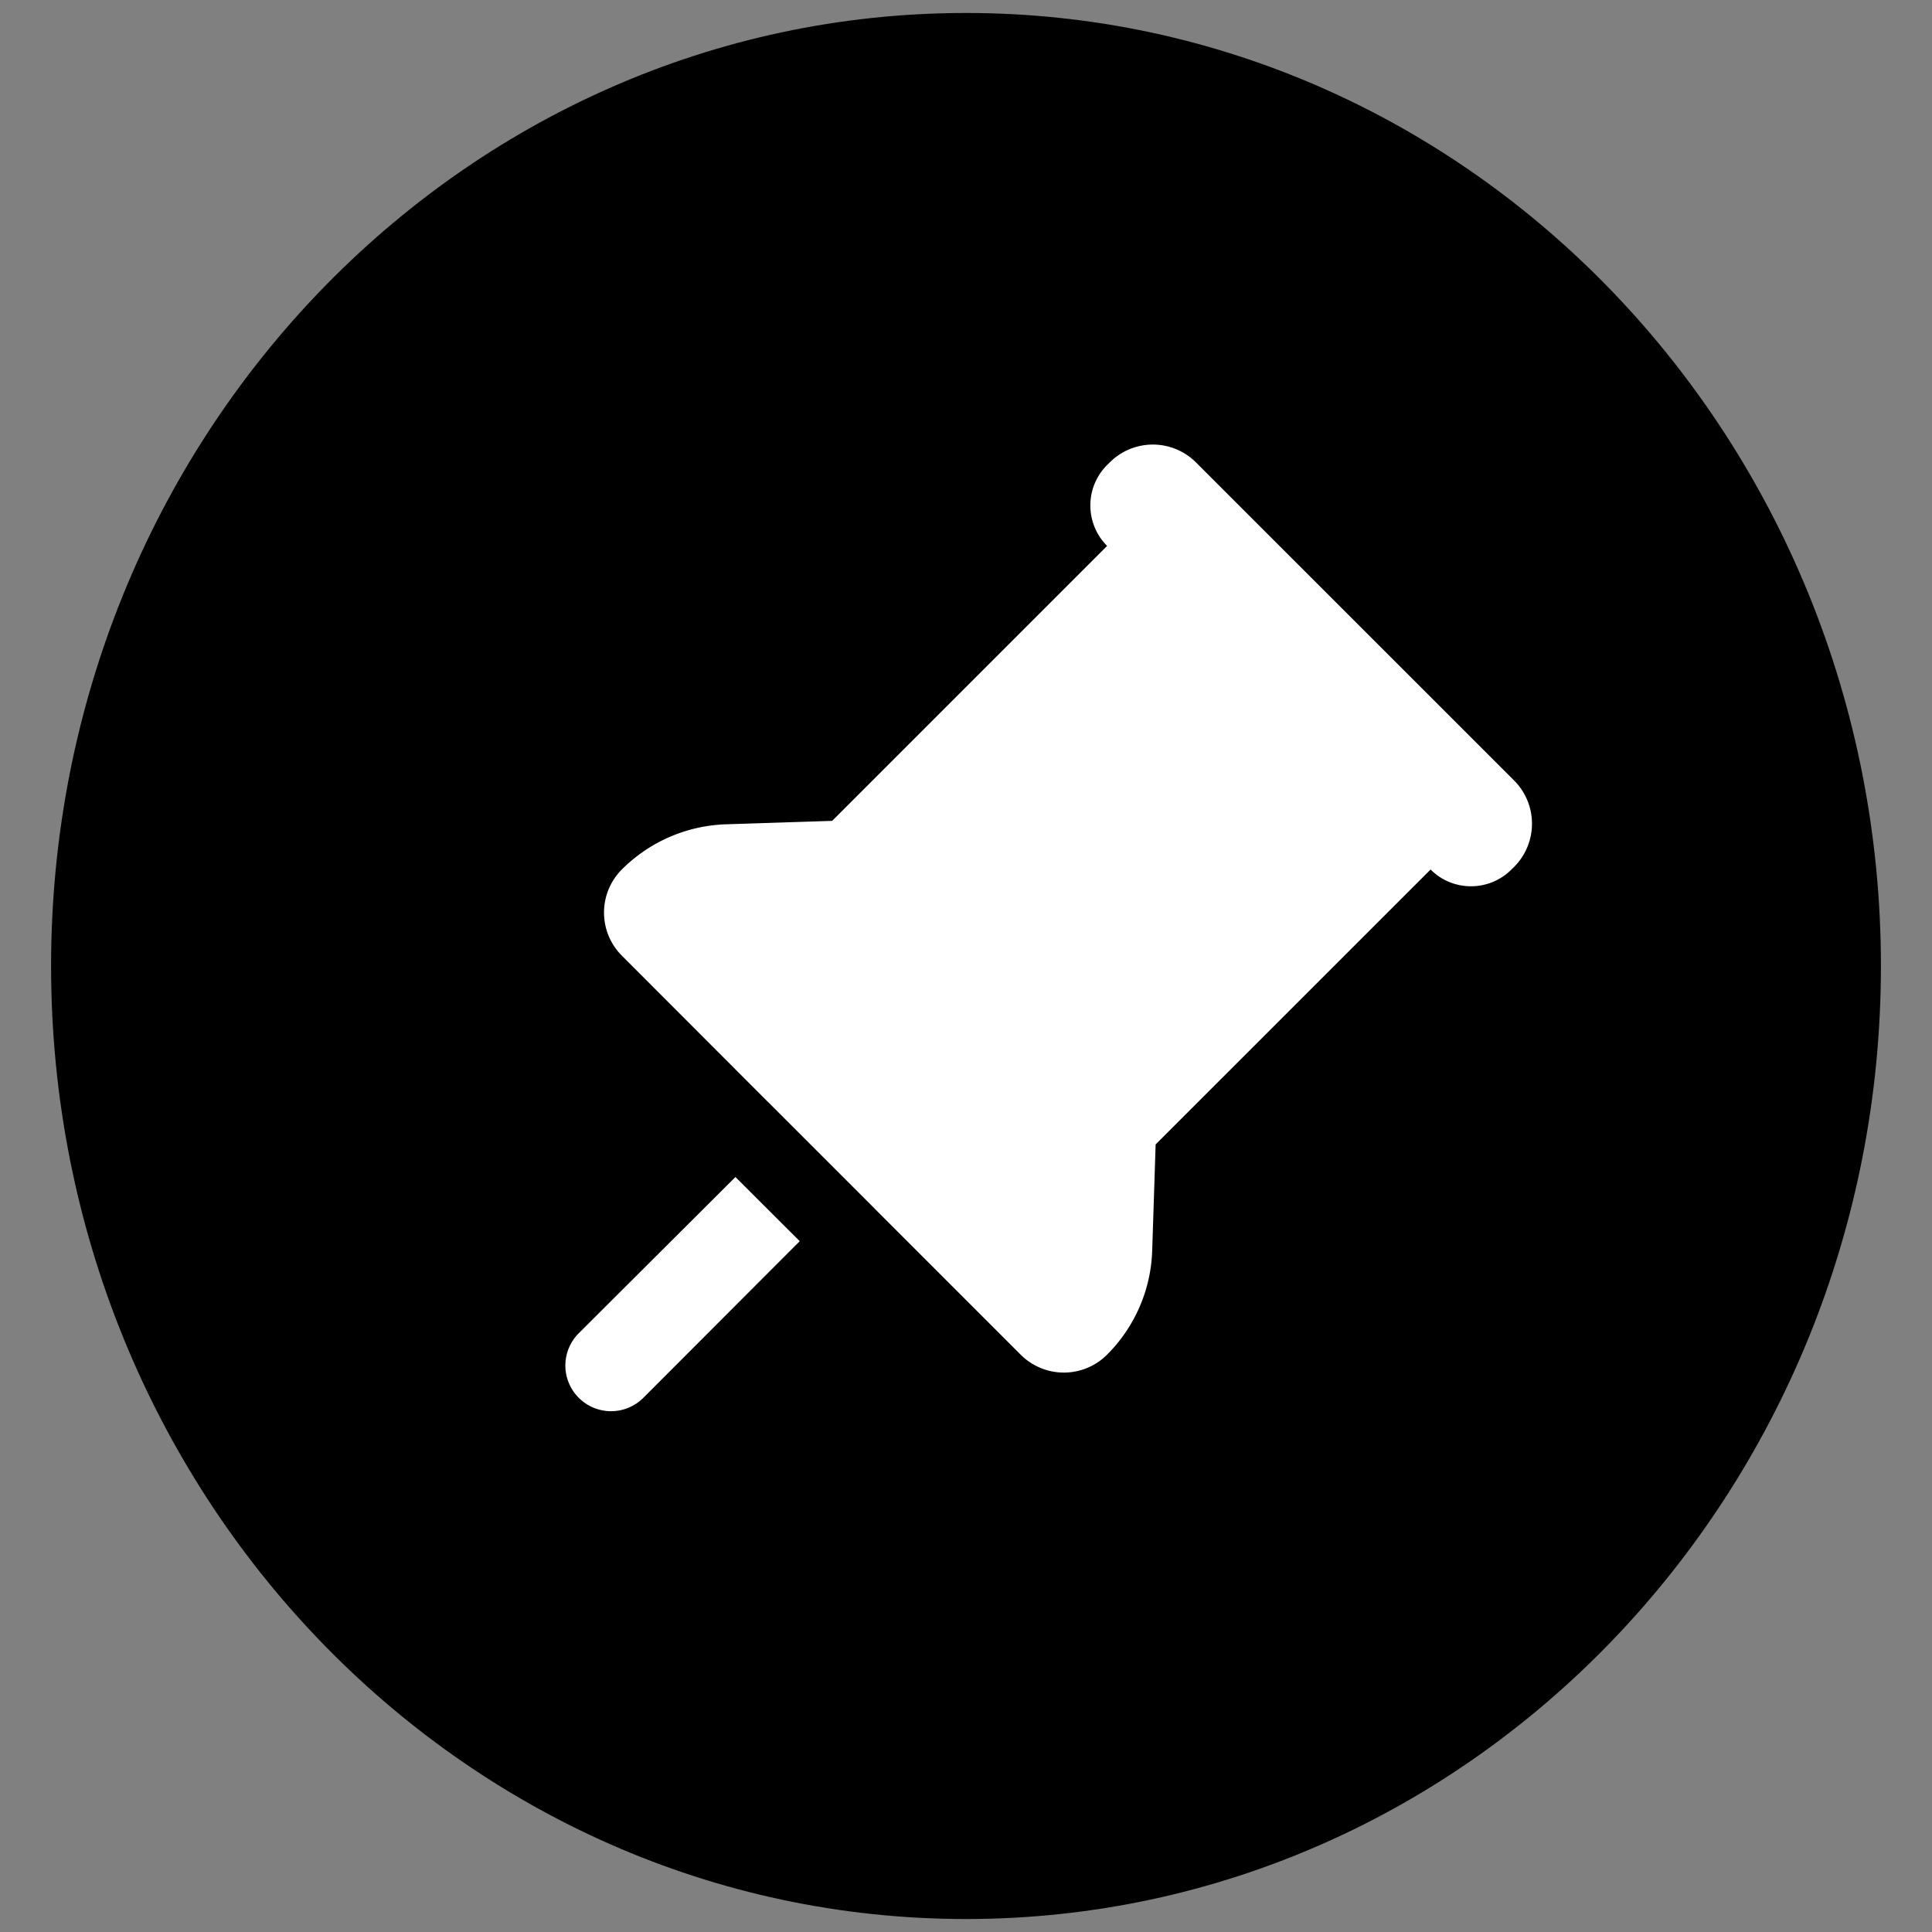 <svg xmlns="http://www.w3.org/2000/svg" viewBox="0 0 32 32"><rect x="0" y="0" width="32" height="32" fill="#808080" stroke="none"/><path d="M31.154 16c0 8.716-6.787 15.785-15.154 15.785S.846 24.716.846 16 7.632.215 16 .215 31.154 7.284 31.154 16z" fill-rule="evenodd" clip-rule="evenodd"/><path d="M12.181 19.495l1.065 1.063-2.589 2.593-.001.001a.756.756 0 01-1.07 0l-.001-.001a.755.755 0 01.003-1.07l2.593-2.586zm6.2-11.836a1.01 1.01 0 011.428 0l5.27 5.269a1.013 1.013 0 010 1.43l-.045.044c-.37.37-.97.37-1.339 0l-4.554 4.553-.057 1.759a2.55 2.55 0 01-.748 1.724 1.011 1.011 0 01-1.43 0l-2.411-2.411h.001l-1.786-1.786h-.001L10.3 15.829a1.01 1.01 0 010-1.428 2.555 2.555 0 011.724-.748l1.759-.057 4.554-4.554a.948.948 0 010-1.34l.044-.043z" fill-rule="evenodd" clip-rule="evenodd" fill="#fff"/></svg>